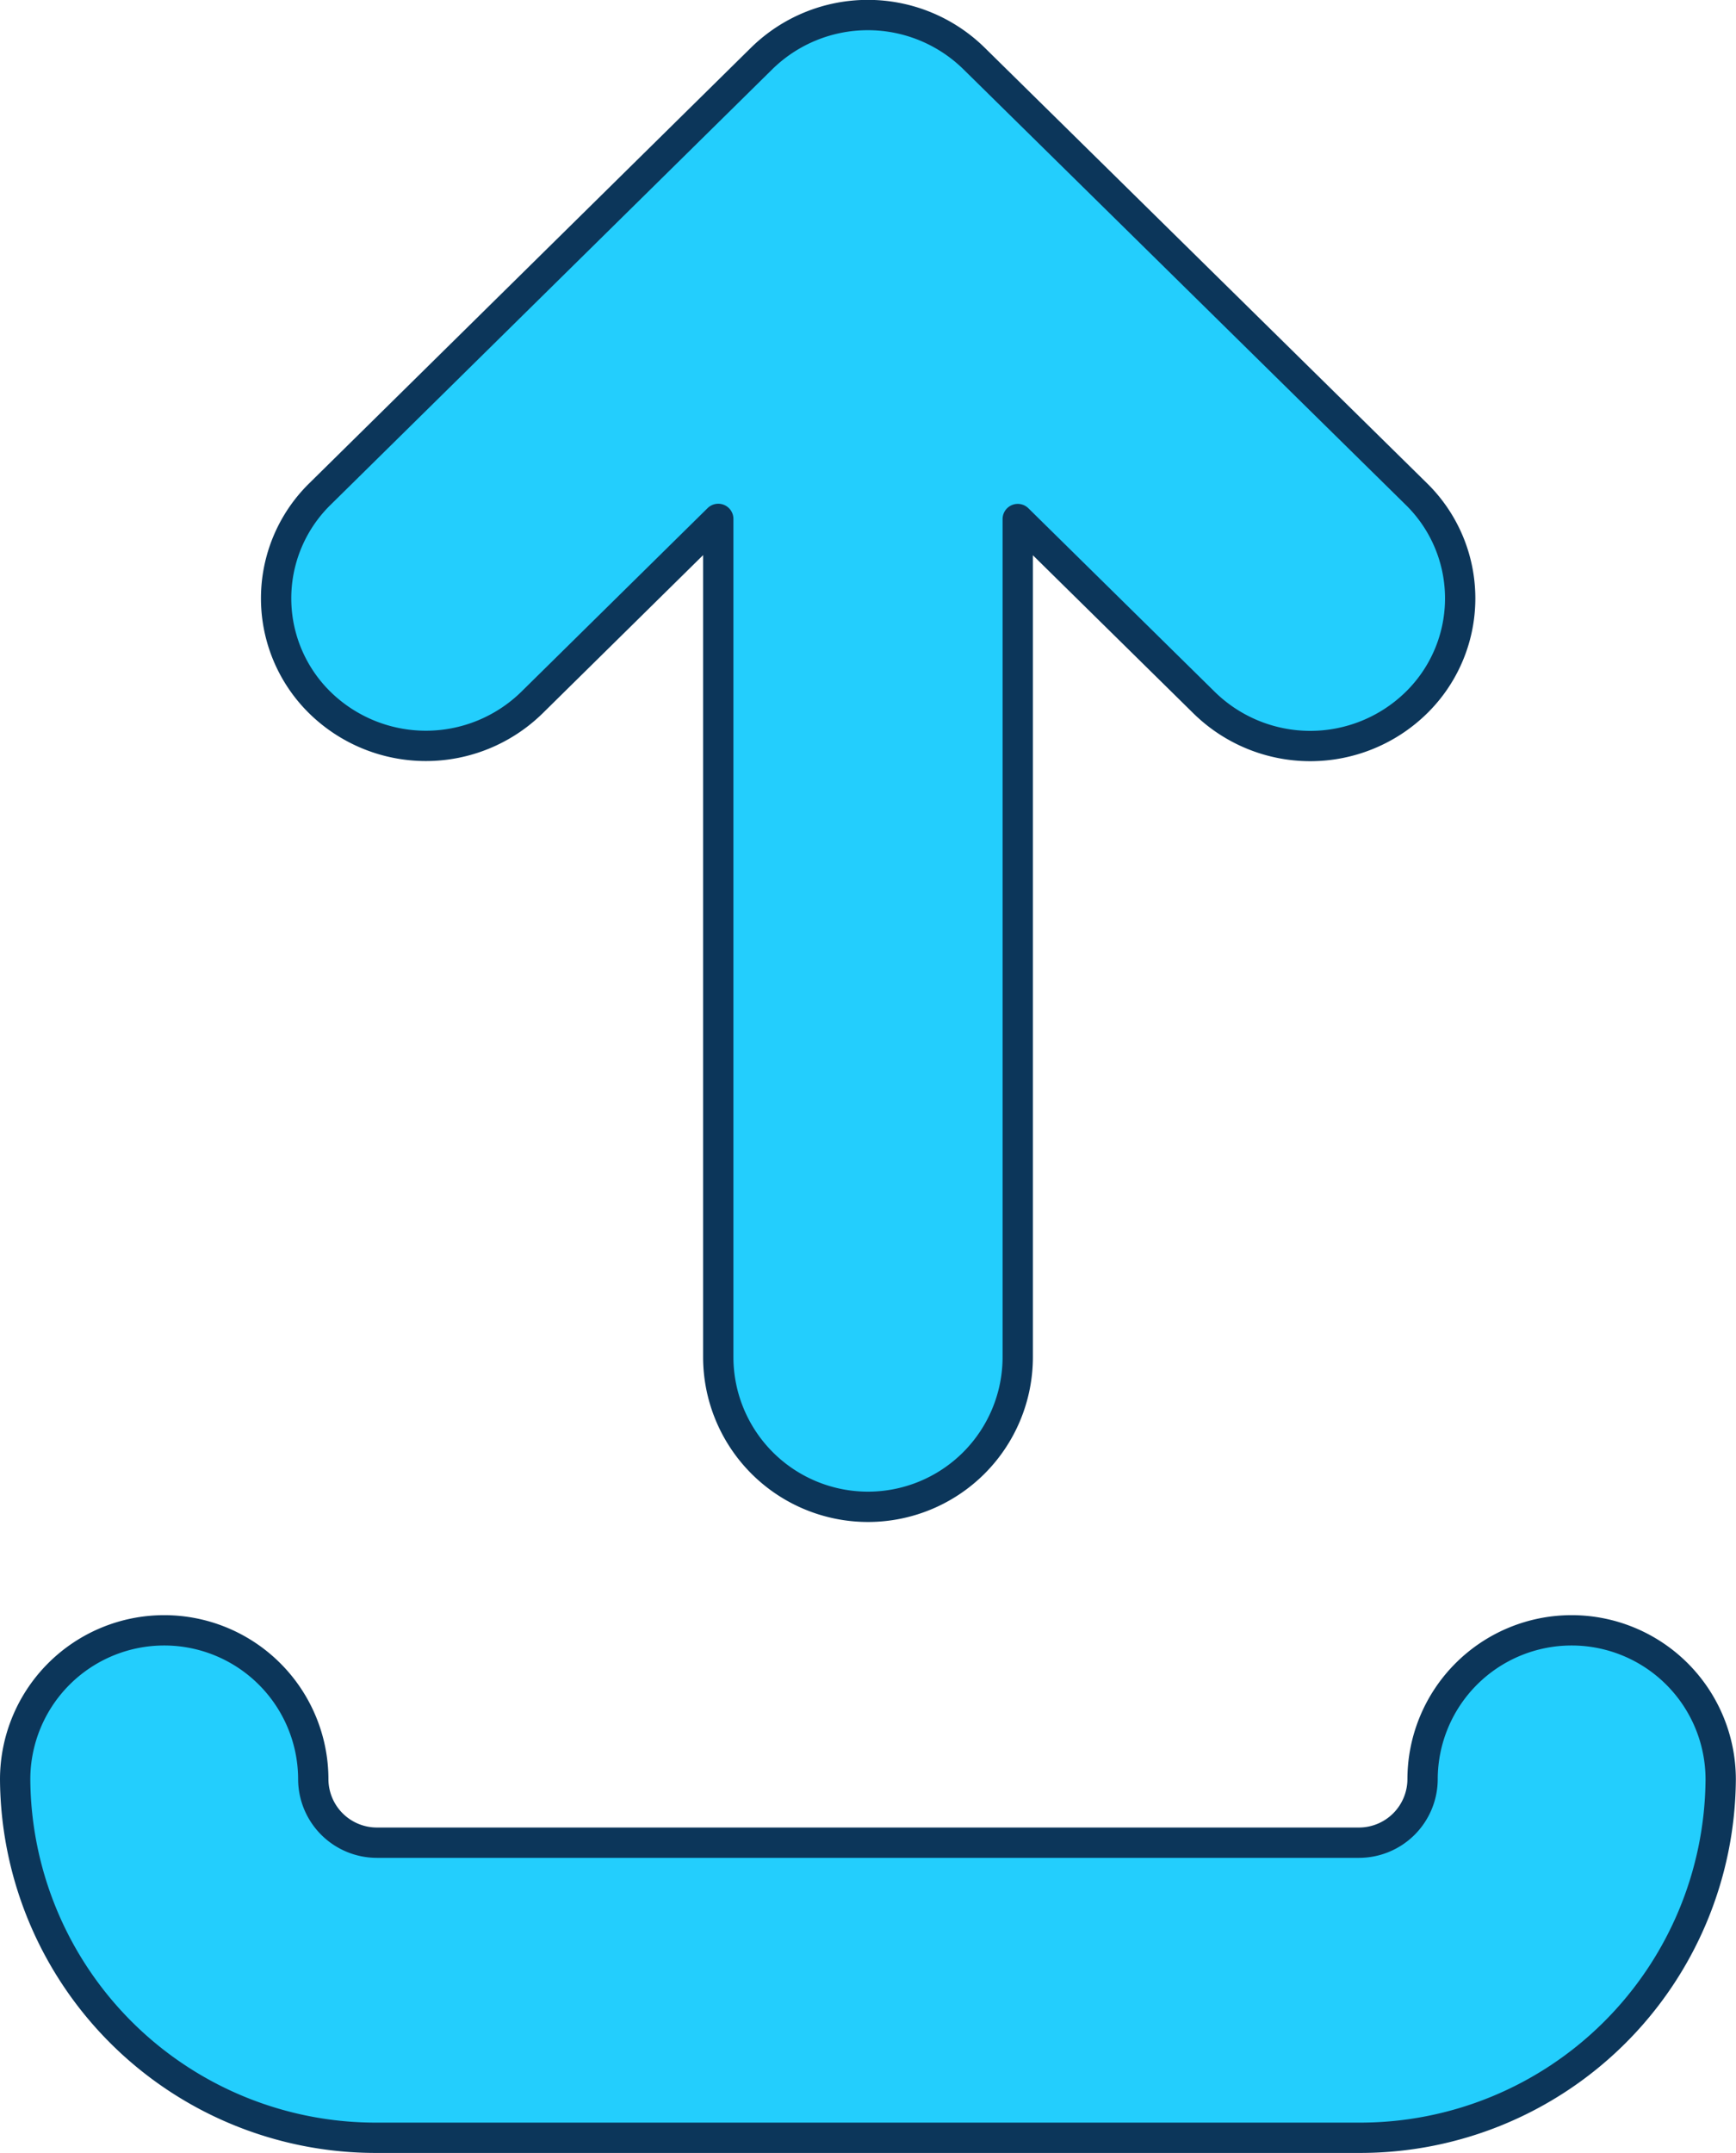 <svg xmlns="http://www.w3.org/2000/svg" width="11.454" height="14.2" viewBox="0 0 11.454 14.2"><defs><style>.a{fill:#23cefd;stroke:#0c365a;stroke-linecap:round;stroke-linejoin:round;stroke-width:0.2px;}</style></defs><g transform="translate(0.1 0.1)"><path class="a" d="M8.314,4.534l1.23-1.212V8.849a.988.988,0,0,0,1.976,0V3.323l1.23,1.211a1,1,0,0,0,1.4,0,.963.963,0,0,0,0-1.376L11.231.285a1,1,0,0,0-1.4,0L6.916,3.158a.963.963,0,0,0,0,1.376A1,1,0,0,0,8.314,4.534Z" transform="translate(-4.905 0)"/><path class="a" d="M16.14,11.6a2.379,2.379,0,0,1-2.388,2.363H7.275A2.379,2.379,0,0,1,4.887,11.6a.983.983,0,0,1,1.967,0,.42.42,0,0,0,.421.417h6.477a.42.42,0,0,0,.421-.417.983.983,0,0,1,1.967,0Z" transform="translate(-4.887 0.035)"/></g></svg>